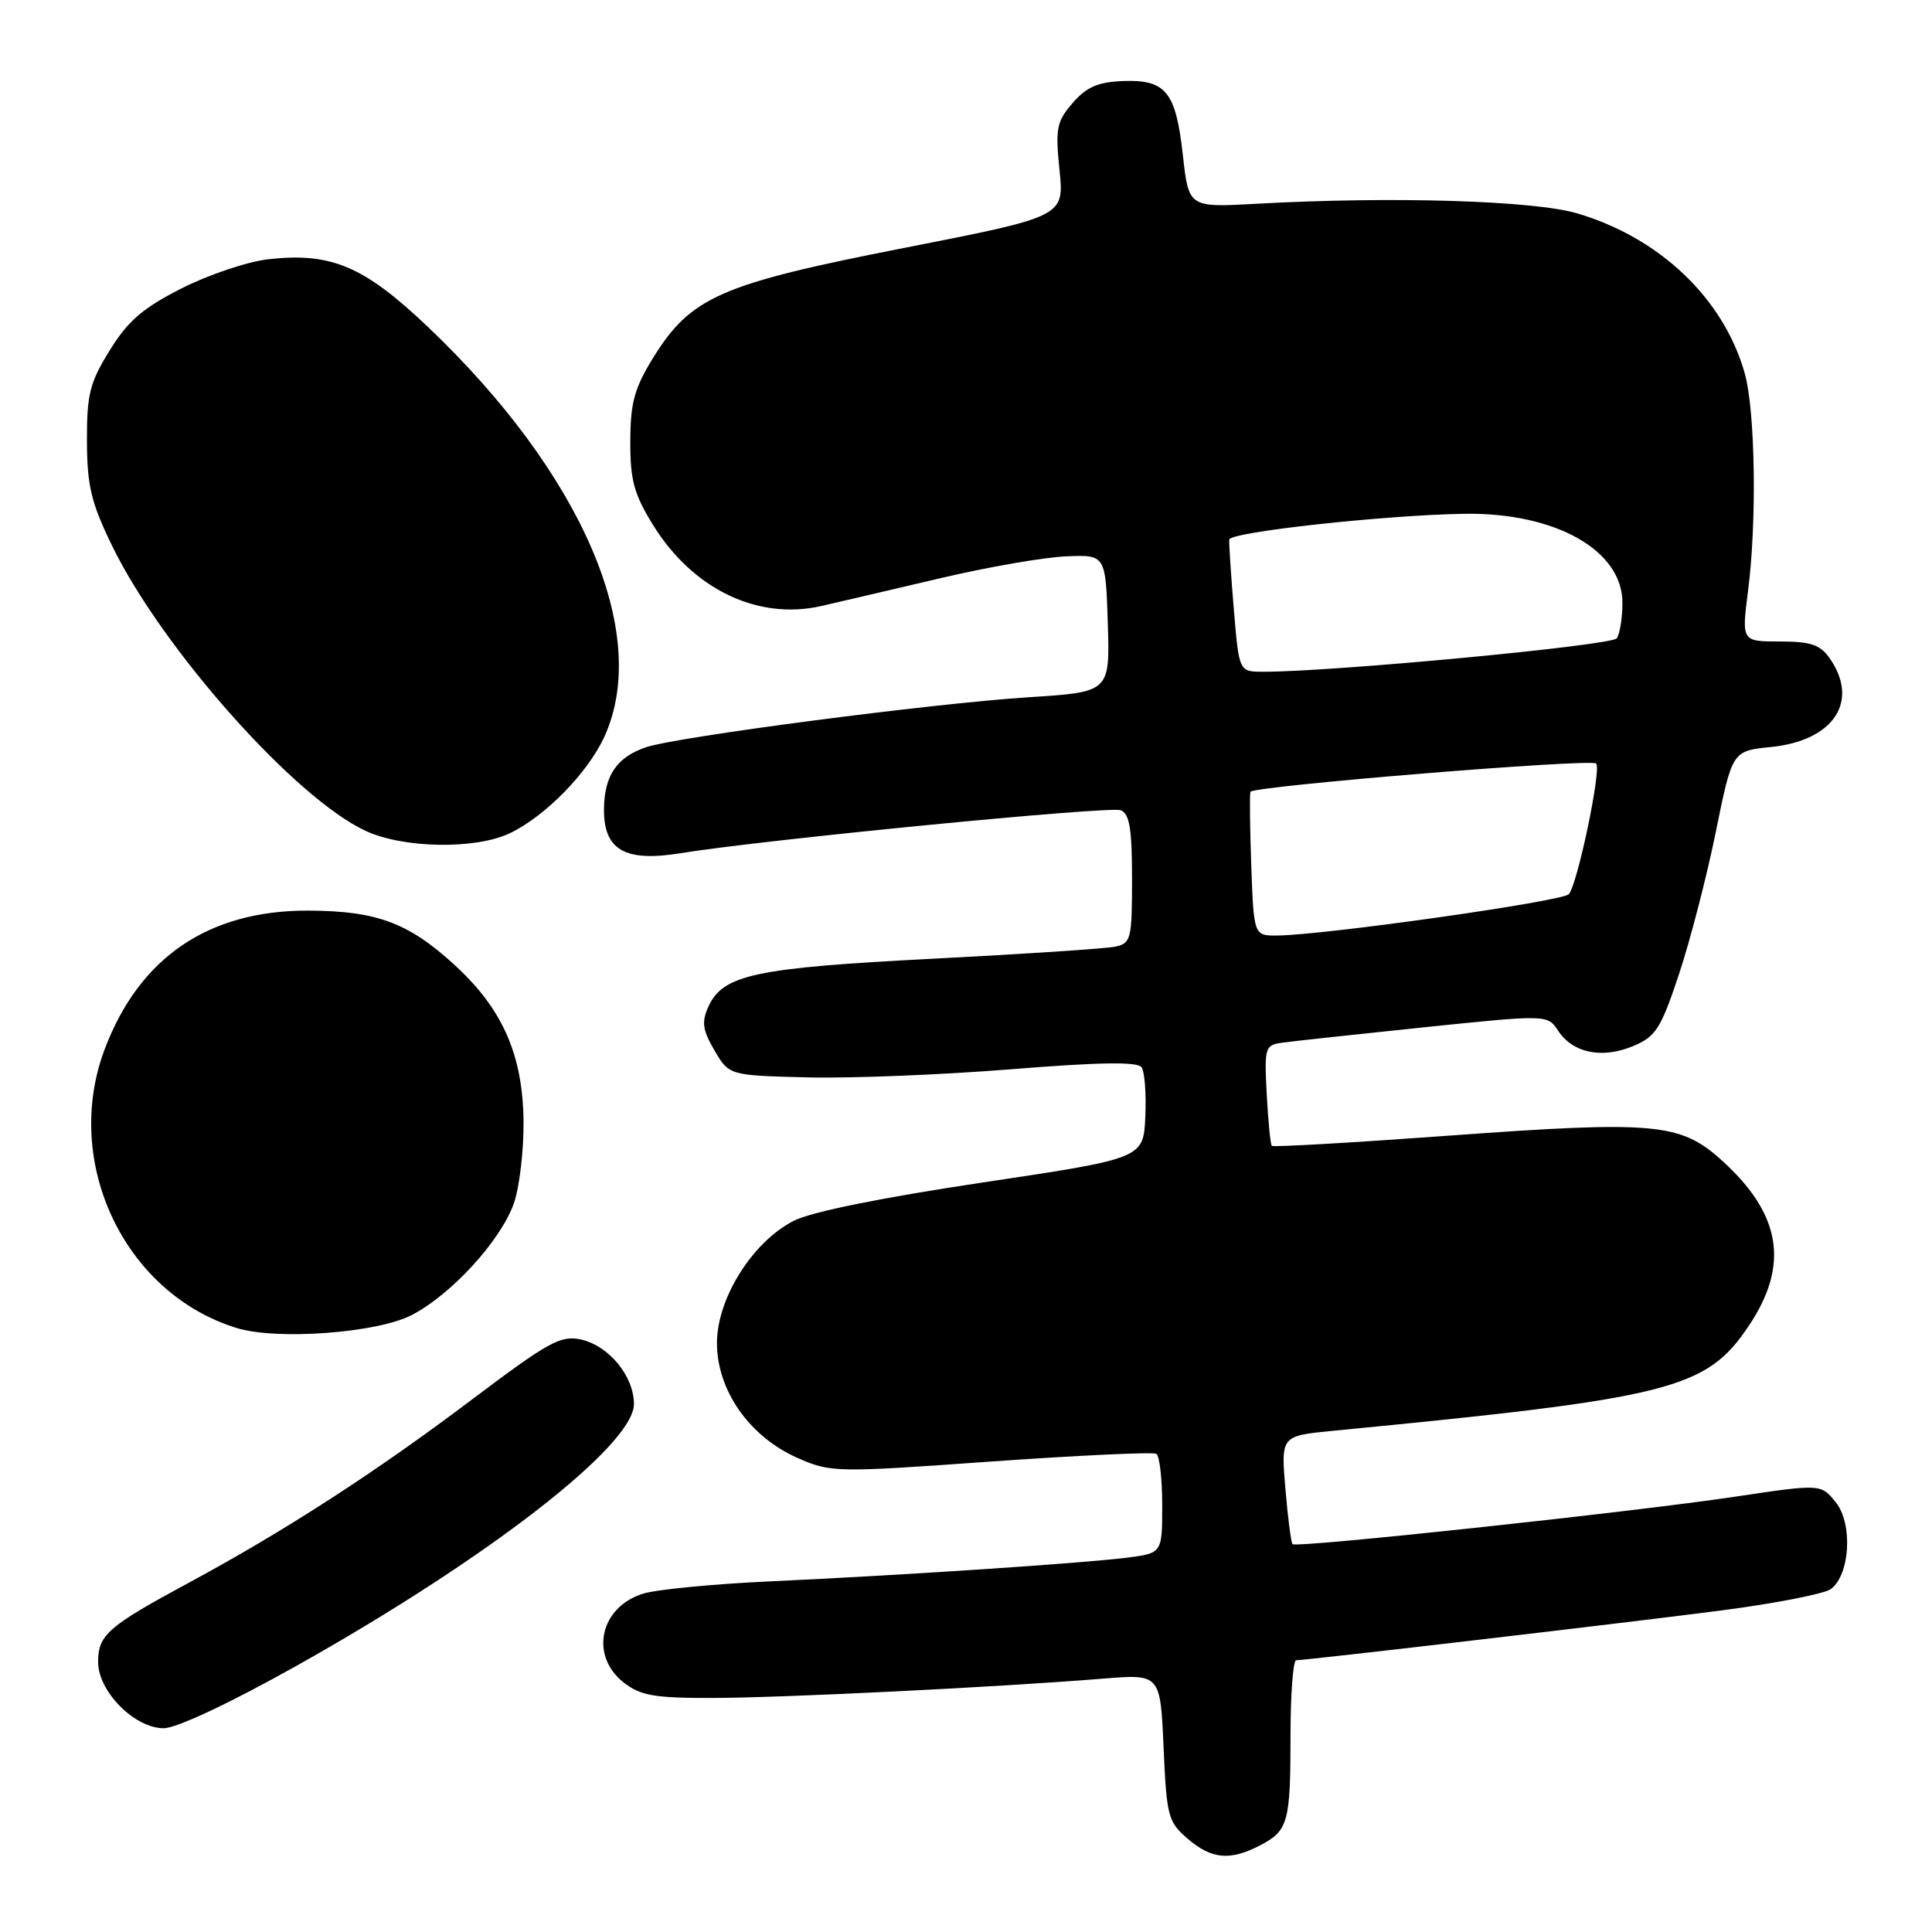 <?xml version="1.0" encoding="UTF-8" standalone="no"?>
<!DOCTYPE svg PUBLIC "-//W3C//DTD SVG 1.1//EN" "http://www.w3.org/Graphics/SVG/1.1/DTD/svg11.dtd" >
<svg xmlns="http://www.w3.org/2000/svg" xmlns:xlink="http://www.w3.org/1999/xlink" version="1.1" viewBox="0 0 256 256">
 <g >
 <path fill="currentColor"
d=" M 166.93 244.54 C 170.70 242.59 171.00 241.50 171.00 229.92 C 171.00 224.46 171.34 220.00 171.75 219.99 C 173.29 219.97 215.97 214.97 228.26 213.37 C 235.28 212.45 241.72 211.19 242.58 210.57 C 245.15 208.69 245.54 201.89 243.24 199.05 C 241.28 196.62 241.28 196.62 229.89 198.32 C 216.18 200.37 171.80 205.13 171.27 204.61 C 171.07 204.40 170.64 201.09 170.32 197.25 C 169.73 190.26 169.73 190.26 176.62 189.59 C 221.57 185.24 226.10 184.09 231.75 175.64 C 237.13 167.59 236.02 160.87 228.14 153.75 C 222.66 148.79 219.29 148.49 191.98 150.48 C 179.25 151.41 168.69 152.02 168.52 151.83 C 168.34 151.65 168.04 148.57 167.85 145.00 C 167.52 138.82 167.62 138.48 169.85 138.17 C 171.14 137.98 179.59 137.07 188.62 136.13 C 205.05 134.43 205.05 134.43 206.47 136.59 C 208.40 139.53 212.28 140.33 216.38 138.62 C 219.41 137.35 220.06 136.34 222.47 129.10 C 223.95 124.64 226.15 116.16 227.35 110.25 C 229.53 99.50 229.53 99.50 234.68 98.98 C 242.98 98.14 246.43 92.92 242.44 87.22 C 241.18 85.42 239.92 85.00 235.83 85.00 C 230.77 85.00 230.77 85.00 231.63 78.25 C 232.81 69.07 232.58 54.38 231.18 49.44 C 228.38 39.56 219.96 31.53 209.02 28.28 C 203.23 26.57 184.49 26.00 166.50 27.00 C 157.50 27.50 157.50 27.50 156.73 20.51 C 155.80 12.14 154.48 10.52 148.75 10.74 C 145.48 10.87 143.95 11.54 142.13 13.65 C 140.00 16.11 139.83 17.01 140.39 22.54 C 141.02 28.69 141.02 28.69 119.76 32.86 C 95.44 37.63 91.54 39.34 86.54 47.42 C 84.06 51.44 83.53 53.36 83.52 58.47 C 83.50 63.62 84.00 65.46 86.53 69.56 C 91.79 78.07 100.41 82.22 108.83 80.30 C 111.40 79.71 118.56 78.04 124.75 76.58 C 130.93 75.13 138.36 73.84 141.25 73.72 C 146.50 73.50 146.50 73.50 146.79 82.60 C 147.07 91.70 147.07 91.70 136.29 92.39 C 123.47 93.21 89.72 97.63 85.61 99.01 C 81.72 100.33 80.07 102.76 80.03 107.23 C 79.99 112.62 82.81 114.25 90.13 113.06 C 101.05 111.28 147.02 106.79 148.49 107.36 C 149.67 107.81 150.00 109.79 150.00 116.45 C 150.00 124.47 149.87 124.99 147.75 125.44 C 146.51 125.70 135.61 126.42 123.52 127.04 C 100.03 128.25 95.80 129.15 93.87 133.38 C 92.94 135.42 93.09 136.47 94.67 139.18 C 96.61 142.50 96.61 142.50 107.05 142.76 C 112.80 142.90 124.92 142.41 134.00 141.68 C 145.72 140.74 150.72 140.66 151.26 141.42 C 151.68 142.02 151.90 144.97 151.76 148.00 C 151.50 153.50 151.50 153.50 130.18 156.69 C 116.83 158.69 107.48 160.58 105.18 161.76 C 99.71 164.55 95.00 172.05 95.00 177.96 C 95.00 184.23 99.30 190.36 105.65 193.17 C 110.07 195.12 110.64 195.14 131.31 193.66 C 142.94 192.84 152.80 192.38 153.22 192.64 C 153.65 192.90 154.00 195.97 154.00 199.47 C 154.00 205.81 154.00 205.81 149.25 206.41 C 143.18 207.16 119.39 208.74 102.00 209.54 C 94.58 209.88 87.03 210.61 85.24 211.16 C 79.51 212.92 78.09 219.35 82.63 222.93 C 84.87 224.68 86.66 225.00 94.38 224.99 C 103.66 224.97 132.29 223.56 146.13 222.43 C 153.75 221.81 153.75 221.81 154.18 231.54 C 154.58 240.66 154.77 241.41 157.36 243.63 C 160.54 246.36 162.95 246.59 166.93 244.54 Z  M 39.25 220.75 C 64.60 206.54 84.00 191.50 84.00 186.05 C 84.00 182.35 80.68 178.31 76.97 177.49 C 74.29 176.91 72.68 177.80 62.57 185.42 C 49.88 195.00 37.73 202.87 25.00 209.73 C 14.29 215.51 13.00 216.63 13.00 220.23 C 13.00 224.12 17.83 229.00 21.69 229.00 C 23.39 229.00 30.43 225.69 39.25 220.75 Z  M 54.54 174.26 C 59.82 171.53 66.38 164.35 68.10 159.42 C 68.84 157.26 69.42 152.35 69.37 148.50 C 69.26 139.78 66.60 133.73 60.35 127.97 C 54.18 122.28 49.96 120.70 40.89 120.66 C 27.65 120.61 18.48 126.84 13.88 139.00 C 8.22 153.97 16.45 171.37 31.36 175.97 C 36.68 177.61 49.95 176.63 54.54 174.26 Z  M 67.53 110.42 C 72.23 108.19 77.93 102.37 80.10 97.58 C 86.29 83.95 77.11 62.71 56.63 43.25 C 48.19 35.24 43.83 33.40 35.50 34.36 C 32.75 34.68 27.59 36.42 24.04 38.22 C 18.92 40.82 16.95 42.52 14.54 46.42 C 11.89 50.70 11.50 52.26 11.52 58.42 C 11.54 64.36 12.07 66.59 14.83 72.27 C 21.48 85.96 39.17 105.85 48.50 110.12 C 53.51 112.42 63.00 112.57 67.53 110.42 Z  M 165.80 114.75 C 165.62 109.66 165.57 105.24 165.69 104.92 C 165.98 104.16 210.82 100.49 211.50 101.17 C 212.23 101.90 209.00 117.29 207.87 118.49 C 206.96 119.44 175.75 123.87 169.32 123.96 C 166.14 124.00 166.14 124.00 165.80 114.75 Z  M 163.49 80.75 C 163.11 76.21 162.84 72.05 162.88 71.50 C 162.95 70.50 183.60 68.24 194.07 68.08 C 206.11 67.90 215.01 72.93 214.98 79.89 C 214.98 81.87 214.64 83.99 214.23 84.58 C 213.59 85.53 176.36 89.04 167.34 89.01 C 164.18 89.00 164.18 89.00 163.49 80.75 Z "/>
</g>
</svg>
